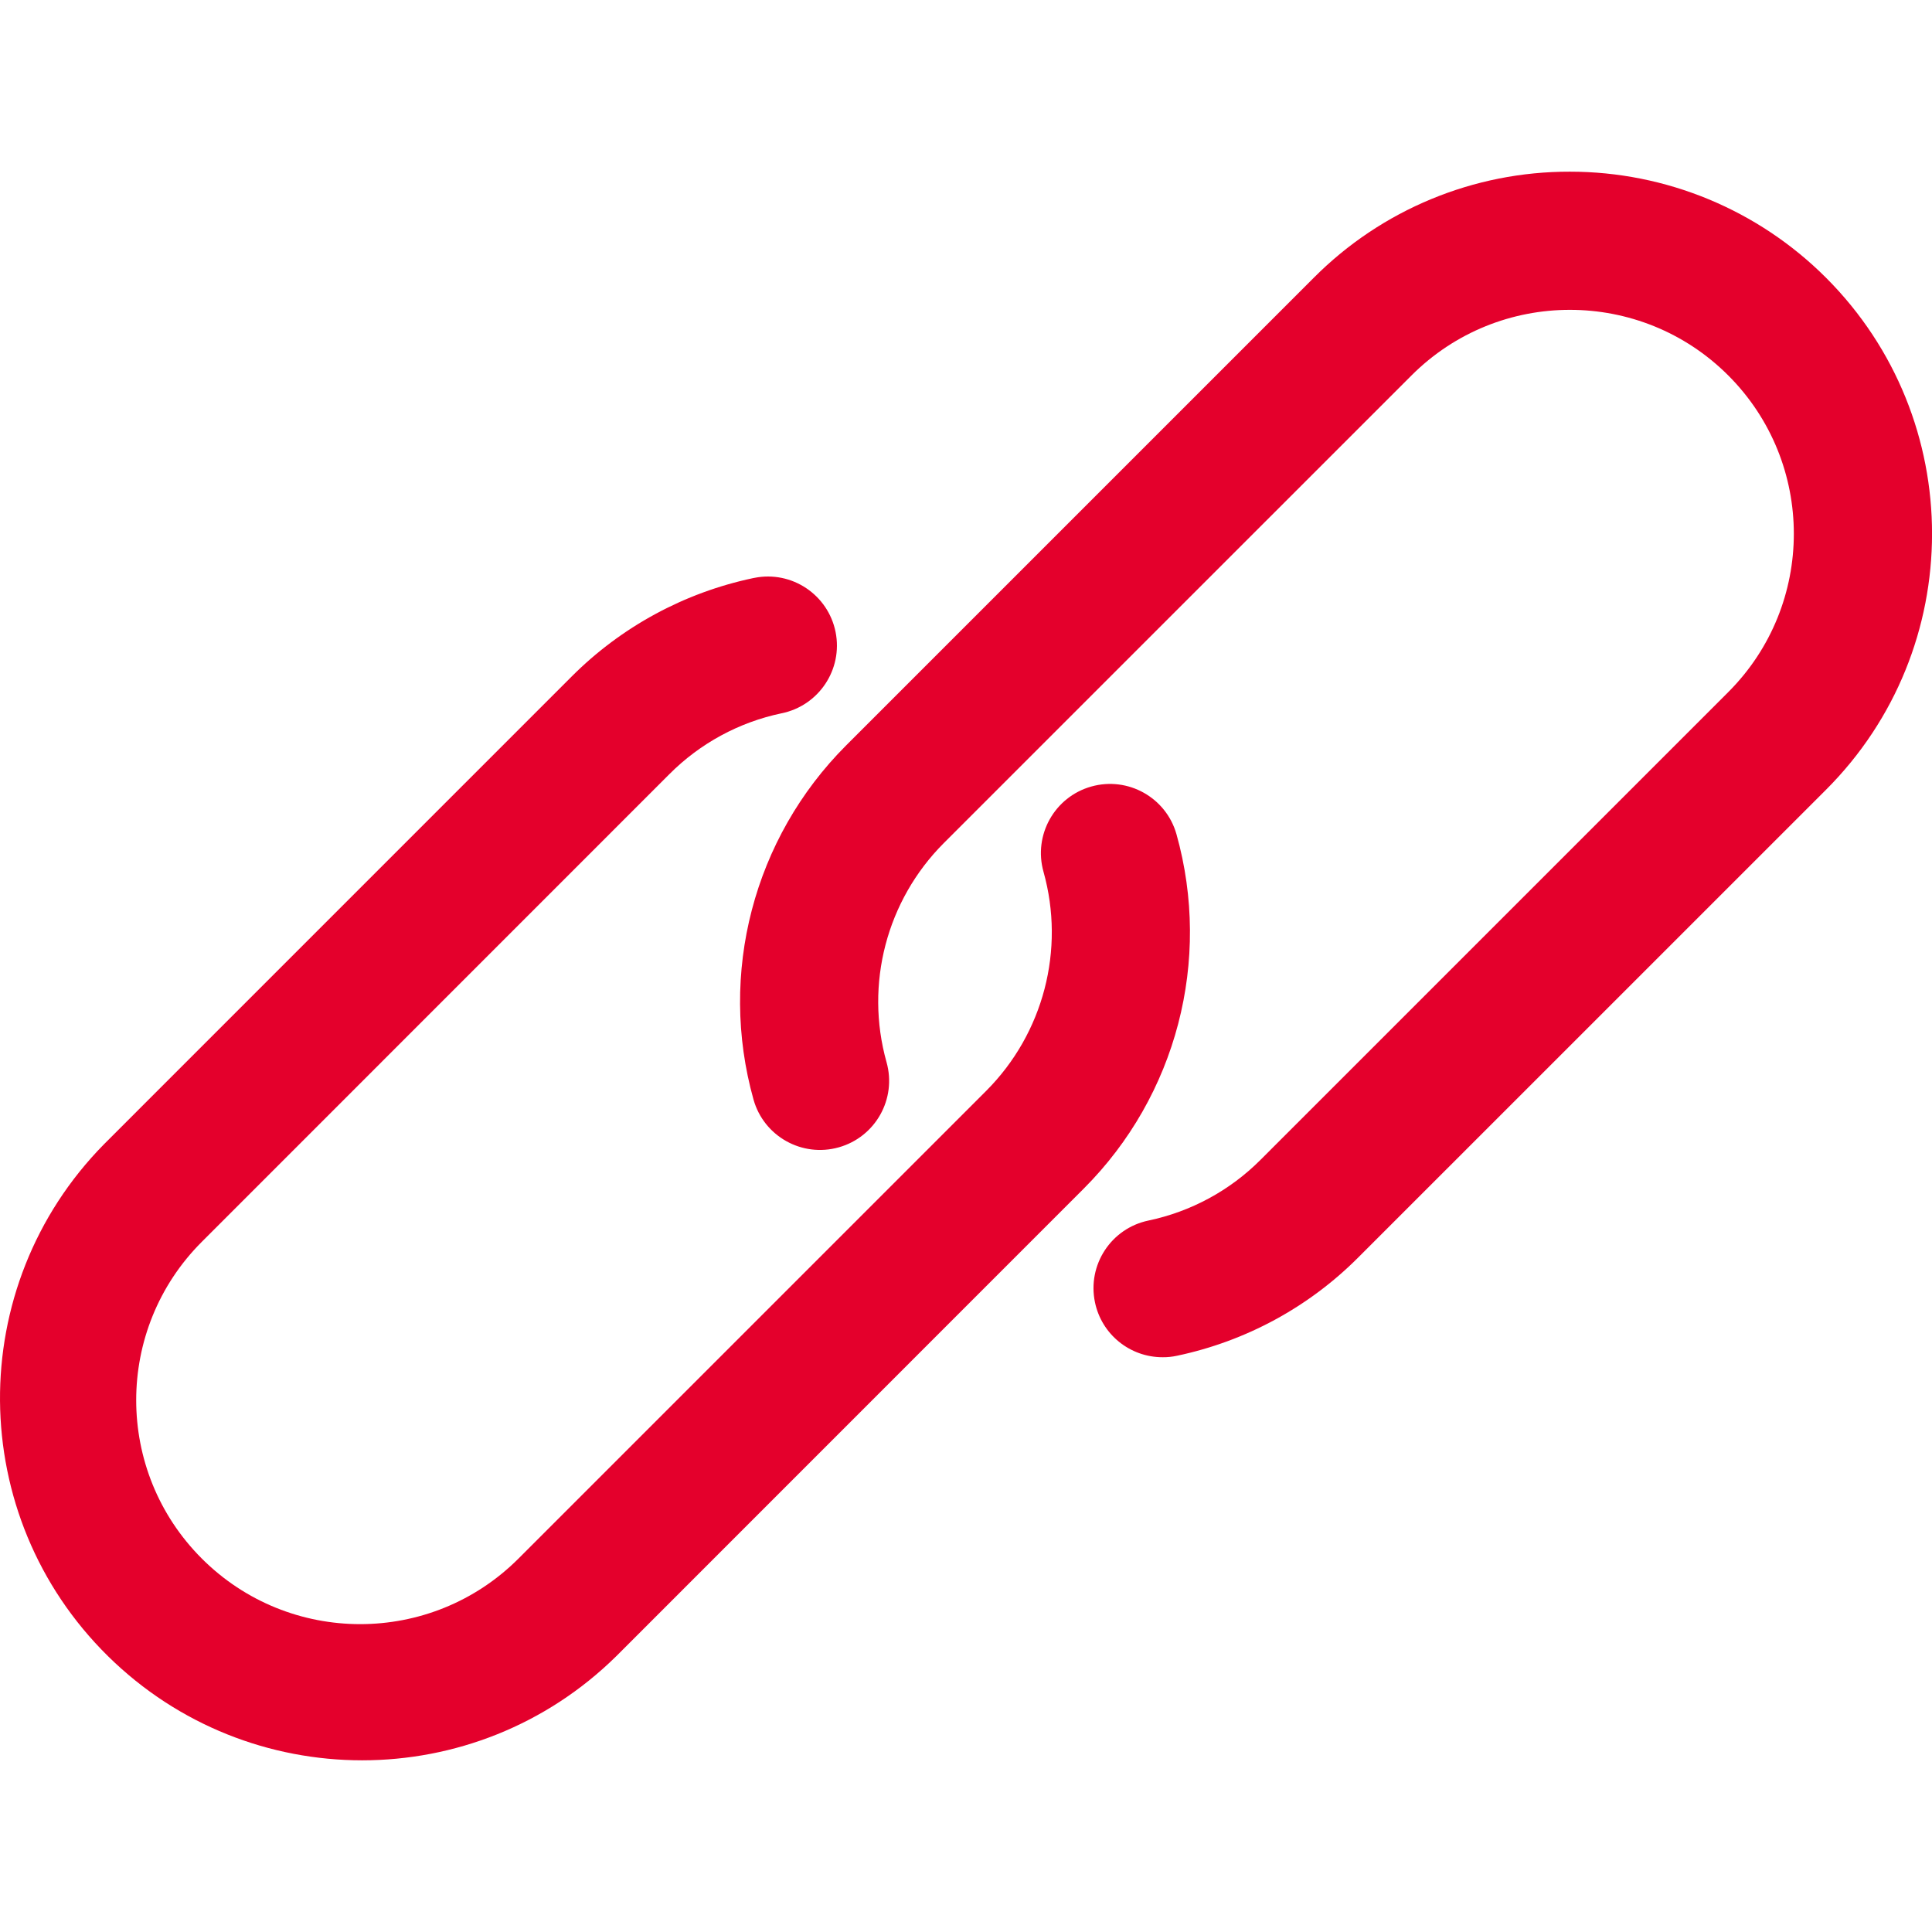 <svg width="36" height="36" viewBox="0 0 36 36" fill="none" xmlns="http://www.w3.org/2000/svg">
<g clip-path="url(#clip0_1_106)">
<path d="M34.027 5.177C32.761 3.91 31.043 3.198 29.252 3.199C27.462 3.195 25.744 3.906 24.481 5.175L15.766 13.89C14.041 15.617 13.382 18.14 14.041 20.49C14.234 21.174 14.945 21.572 15.629 21.379C16.314 21.186 16.712 20.475 16.519 19.791C16.112 18.338 16.52 16.778 17.586 15.71L26.301 6.996C27.931 5.366 30.573 5.366 32.203 6.995C33.833 8.625 33.833 11.267 32.203 12.897L23.488 21.612C22.917 22.184 22.191 22.577 21.4 22.743C20.704 22.888 20.258 23.57 20.403 24.266C20.527 24.864 21.055 25.292 21.667 25.29C21.757 25.291 21.846 25.281 21.934 25.262C23.213 24.992 24.385 24.357 25.308 23.432L34.023 14.718C36.659 12.084 36.66 7.812 34.027 5.177Z" fill="#E4002C"/>
<path d="M21.922 15.545C21.729 14.861 21.018 14.463 20.334 14.656C19.65 14.849 19.252 15.56 19.444 16.244C19.851 17.697 19.443 19.257 18.378 20.325L9.662 29.041C8.032 30.671 5.39 30.671 3.76 29.041C2.131 27.412 2.13 24.77 3.76 23.14L12.475 14.423C13.046 13.851 13.77 13.458 14.56 13.292C15.257 13.152 15.709 12.474 15.57 11.777C15.43 11.08 14.752 10.628 14.056 10.768C14.047 10.769 14.039 10.771 14.03 10.773C12.752 11.043 11.579 11.679 10.655 12.603L1.94 21.319C-0.675 23.974 -0.642 28.246 2.013 30.861C4.639 33.447 8.855 33.448 11.482 30.862L20.197 22.145C21.922 20.418 22.581 17.895 21.922 15.545Z" fill="#E4002C"/>
</g>
<defs>
<clipPath id="clip0_1_106">
<rect width="36" height="36" fill="white"/>
</clipPath>
</defs>
</svg>
